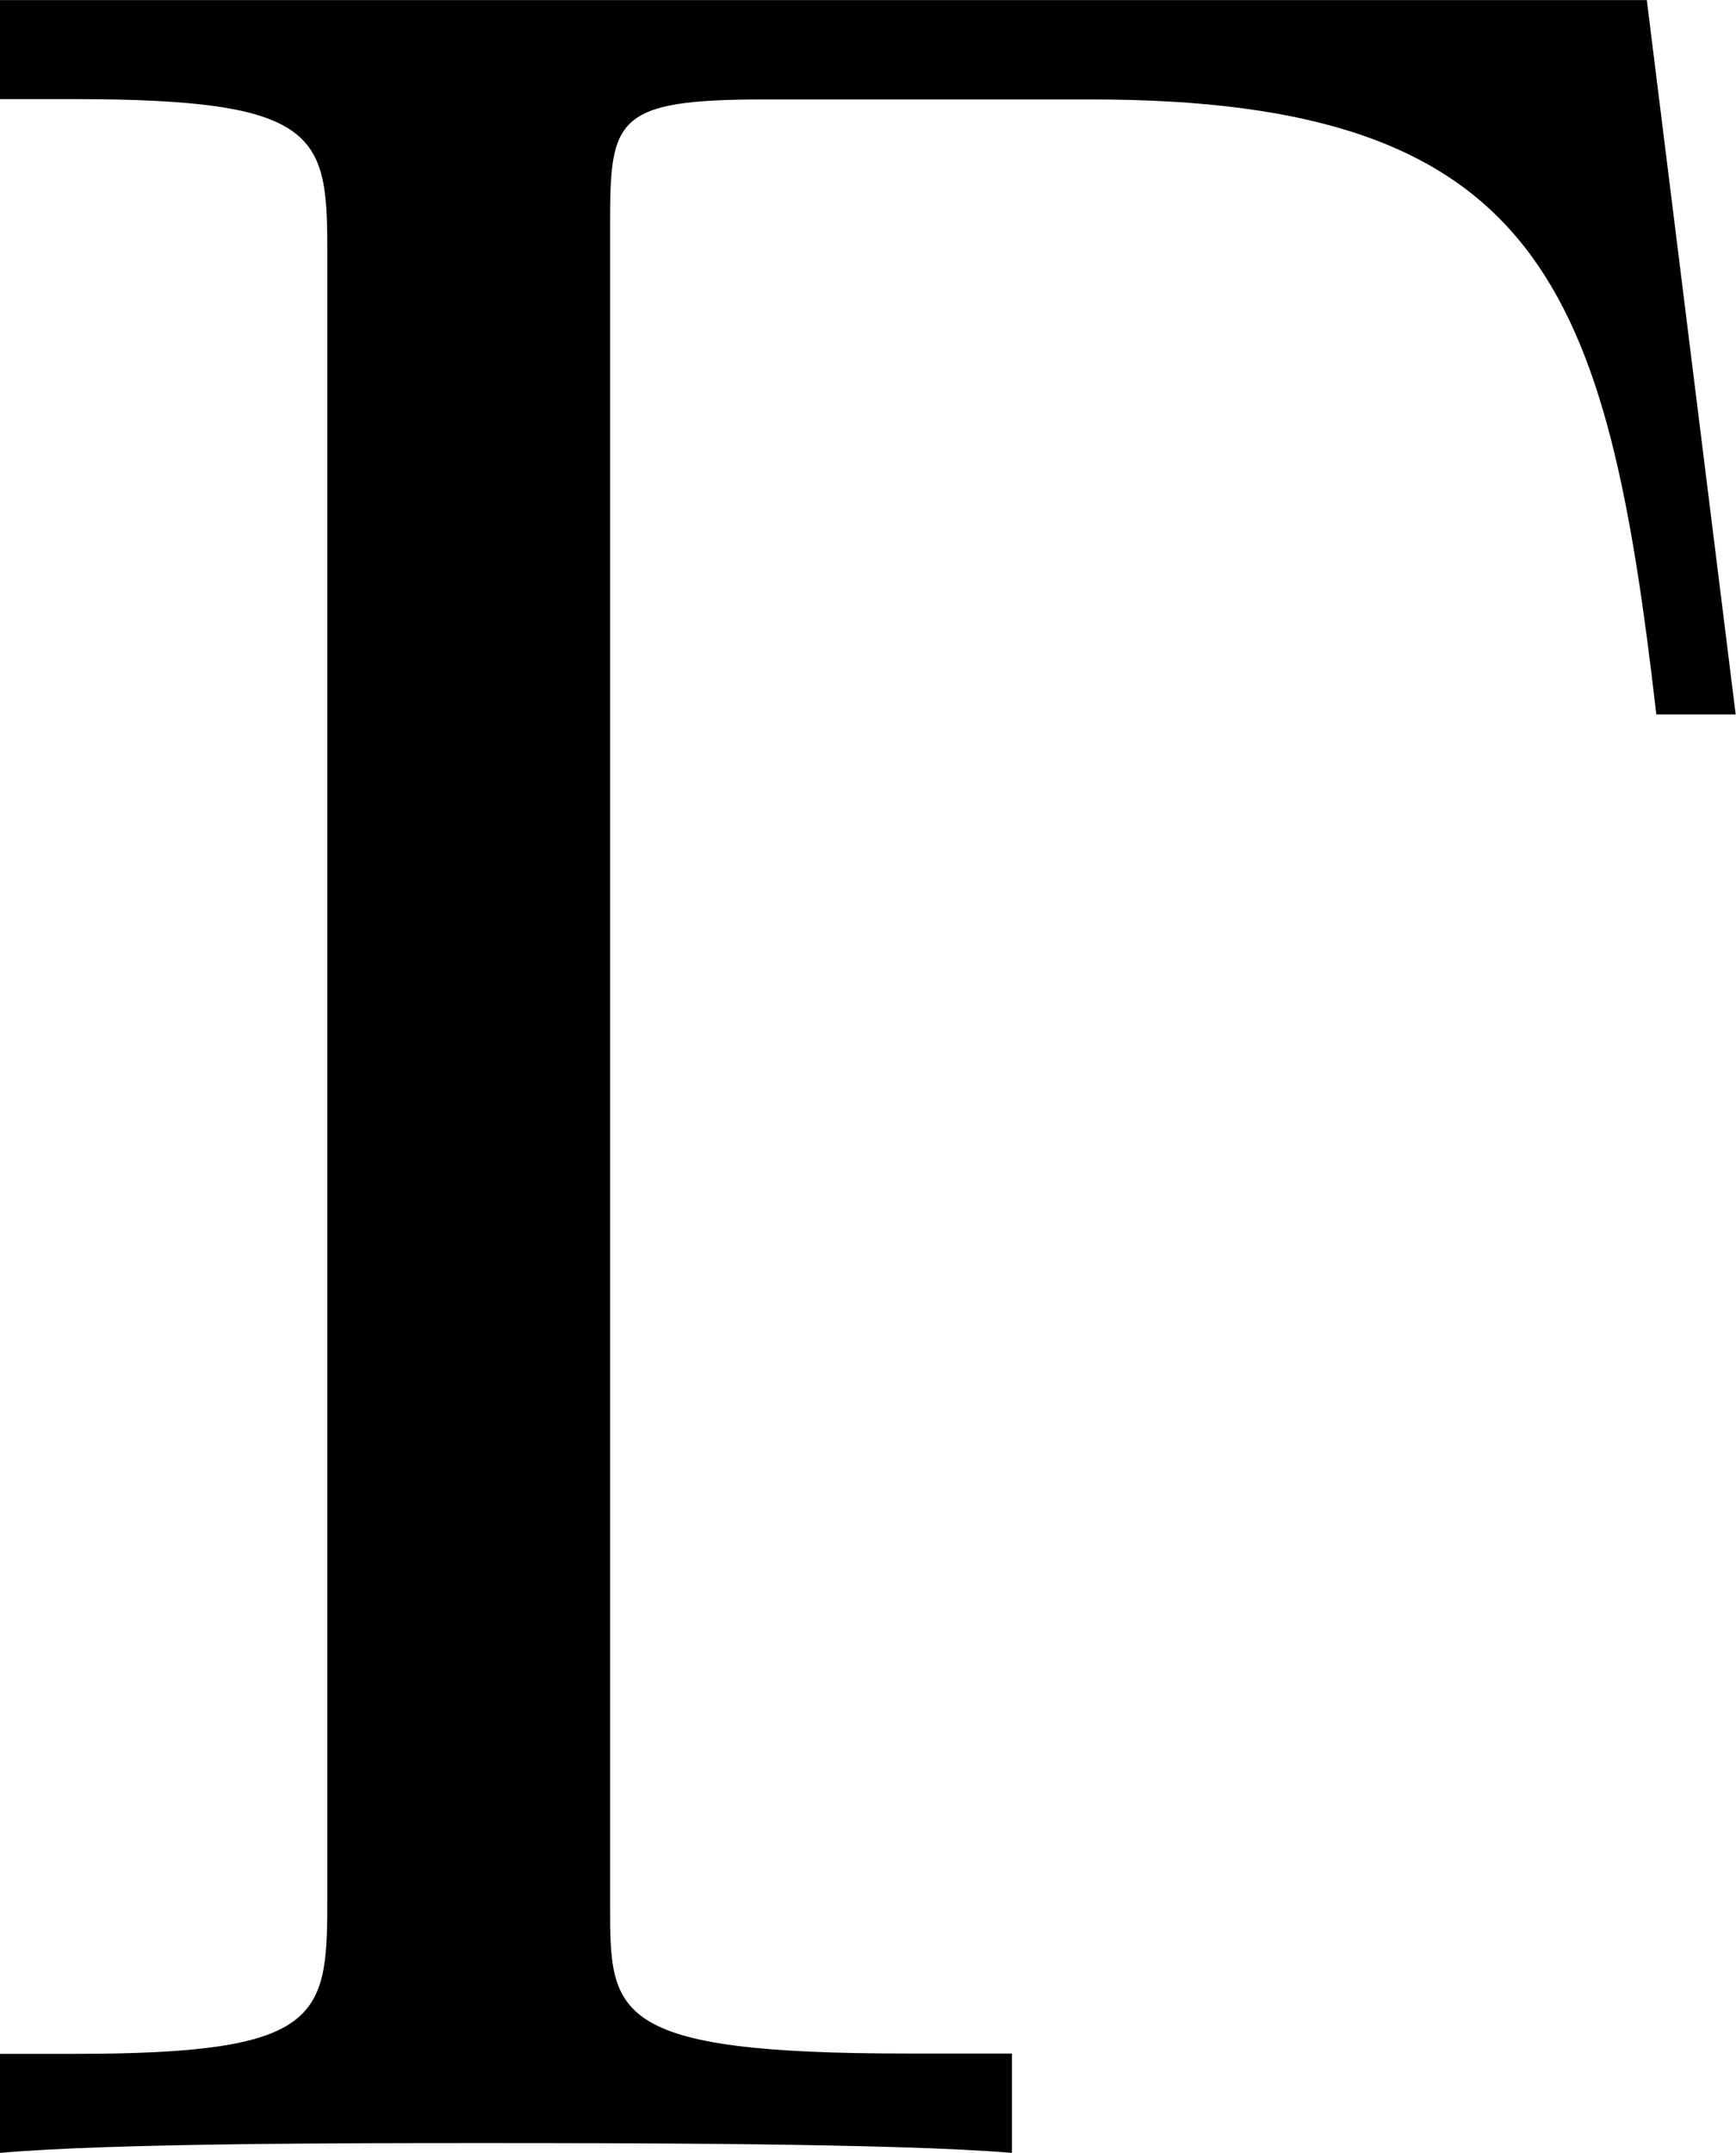 <svg xmlns="http://www.w3.org/2000/svg" xmlns:xlink="http://www.w3.org/1999/xlink" width="7.292" height="9.042" viewBox="0 0 5.469 6.781"><svg overflow="visible" x="148.712" y="134.765" transform="translate(-149.04 -127.984)"><path style="stroke:none" d="M5.516-6.781H.328v.312h.234c.766 0 .797.11.797.469v5.219c0 .36-.03.469-.796.469H.328V0c.344-.031 1.125-.031 1.516-.031.406 0 1.312 0 1.672.031v-.313h-.329c-.937 0-.937-.124-.937-.468v-5.297c0-.328.016-.39.484-.39h1.032c1.421 0 1.625.593 1.78 1.937h.25zm0 0"/></svg></svg>